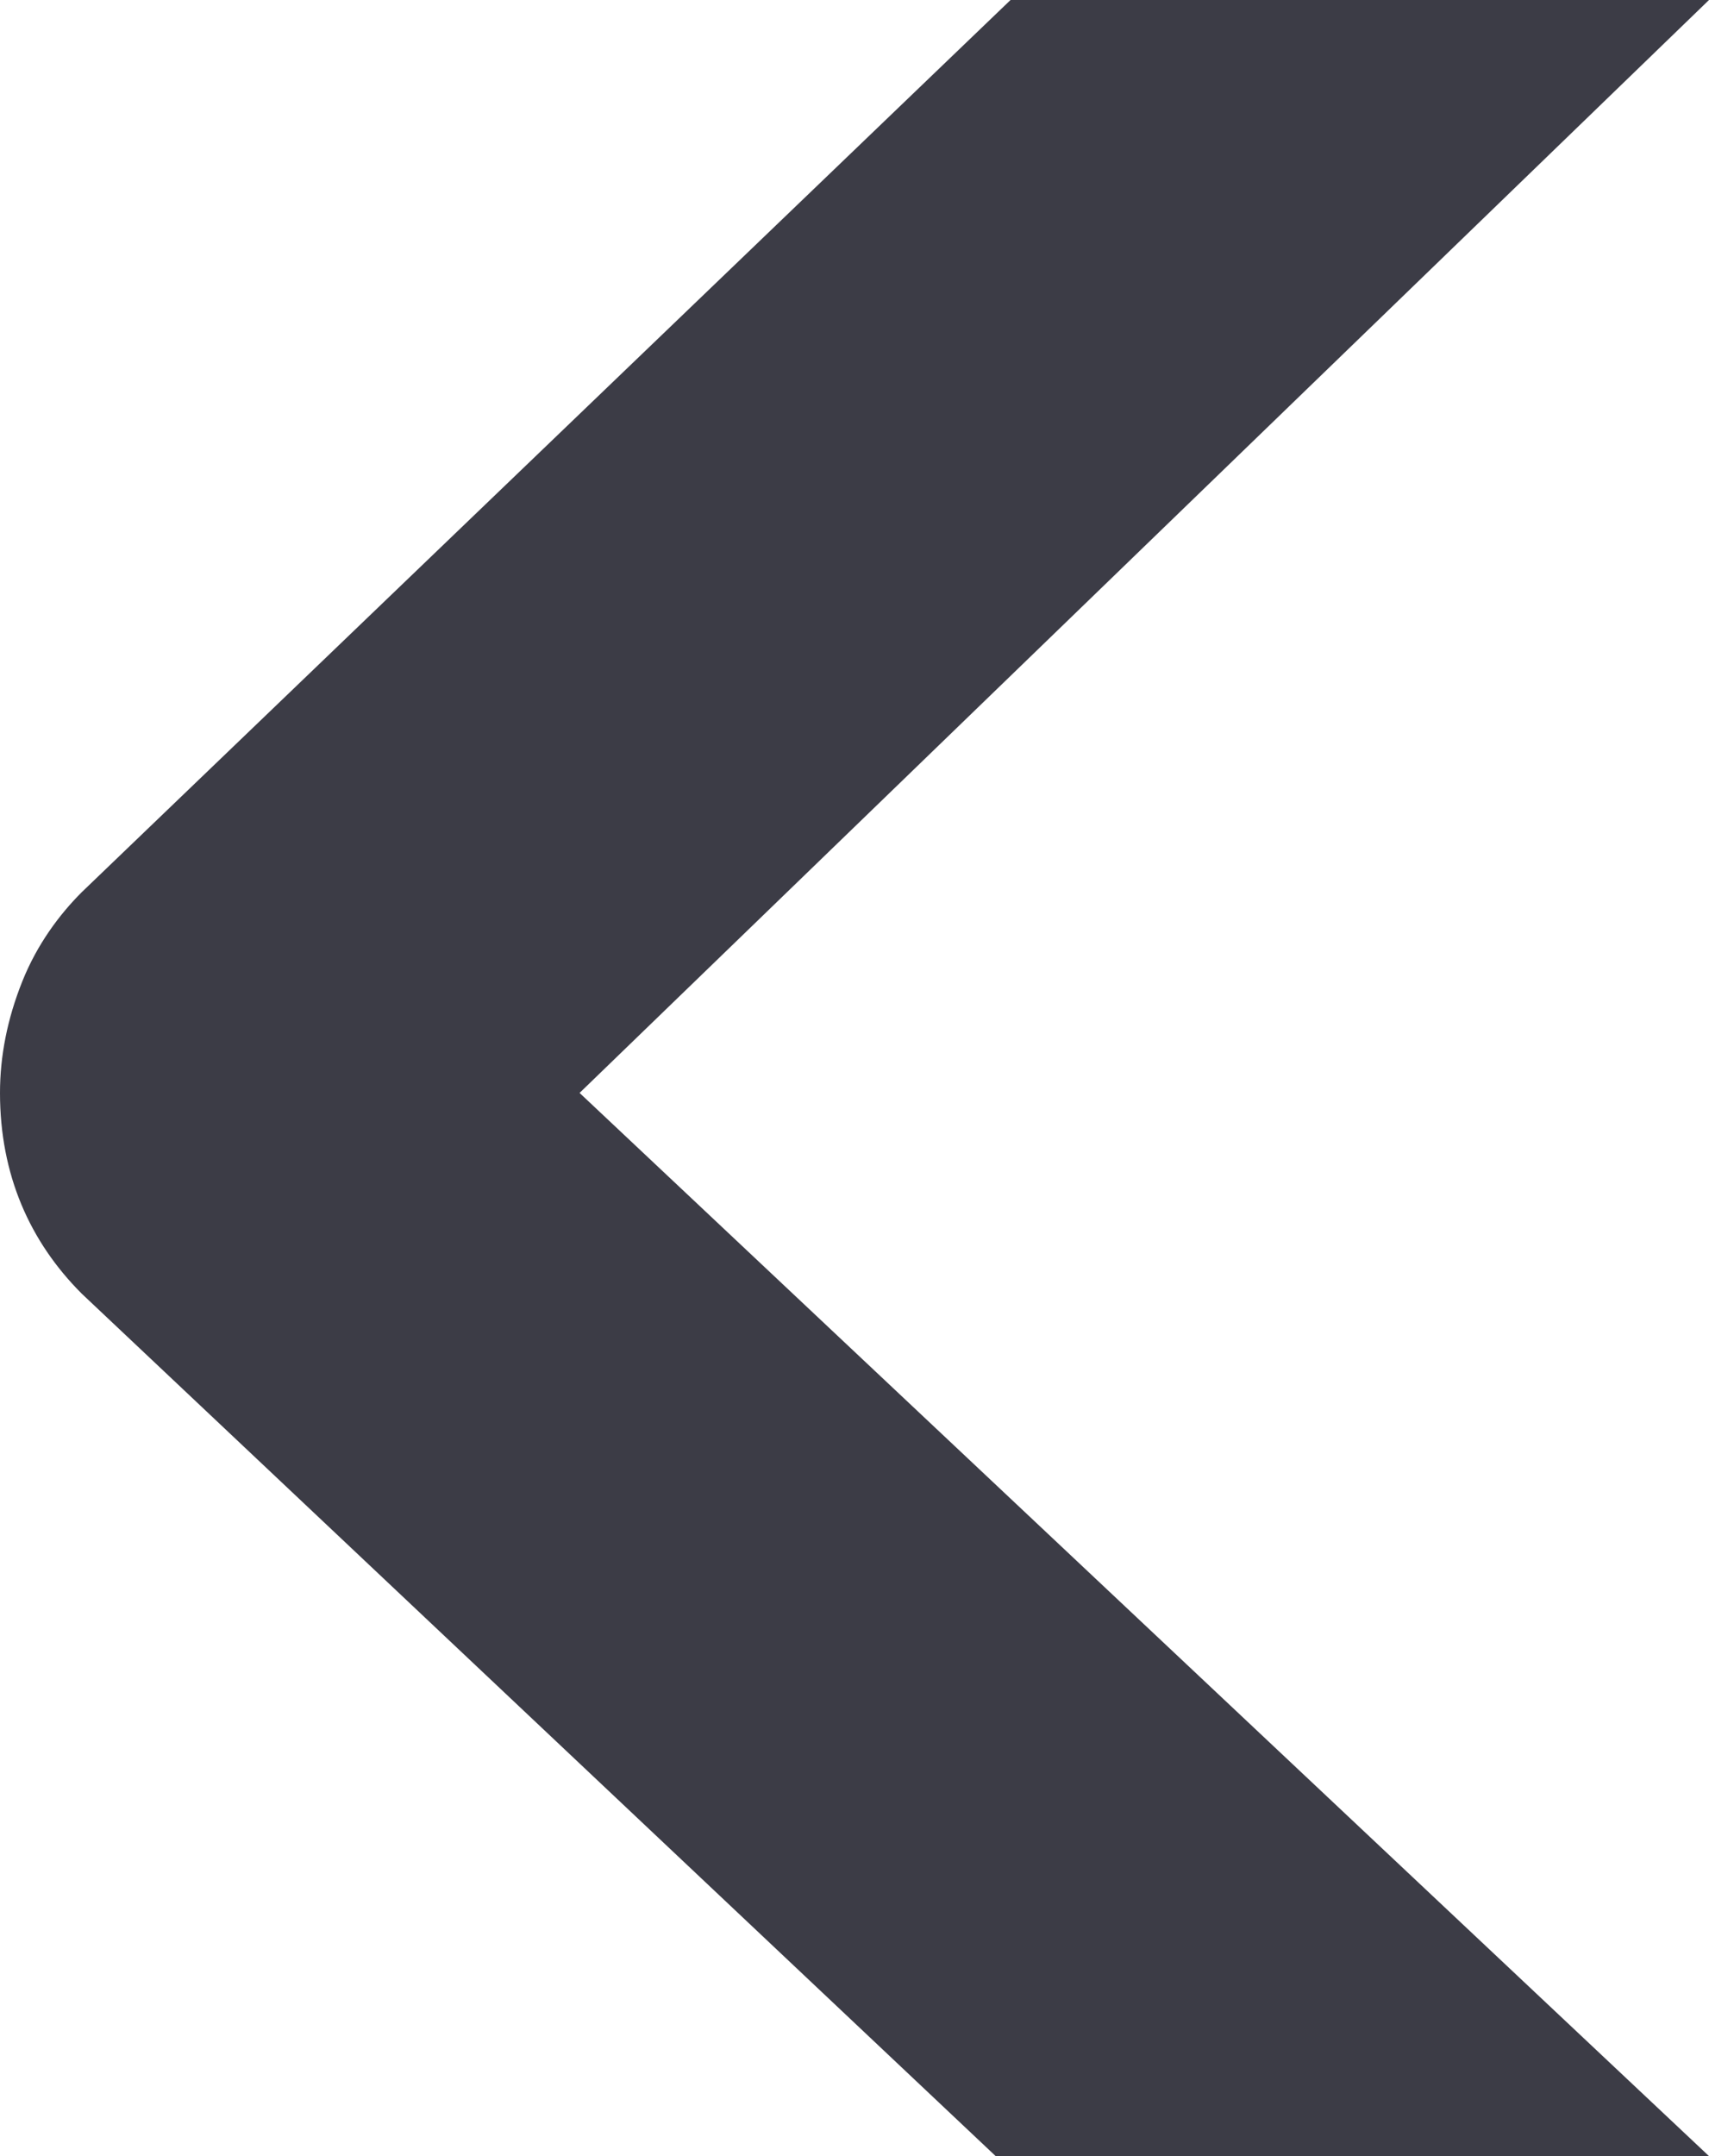 <?xml version="1.0" encoding="utf-8"?>
<!-- Generator: Adobe Illustrator 18.1.1, SVG Export Plug-In . SVG Version: 6.00 Build 0)  -->
<svg version="1.1" id="Ebene_1" xmlns="http://www.w3.org/2000/svg" xmlns:xlink="http://www.w3.org/1999/xlink" x="0px" y="0px"
	 viewBox="3 -3 23 29" enable-background="new 3 -3 23 29" xml:space="preserve">
<g>
	<path fill="#3C3C46" d="M26-3L10.8,11.7L26,26h-9.6L4.1,14.4C3.4,13.7,3,12.8,3,11.7c0-0.5,0.1-1,0.3-1.5C3.5,9.7,3.8,9.3,4.1,9
		L16.6-3H26z"/>
</g>
</svg>
